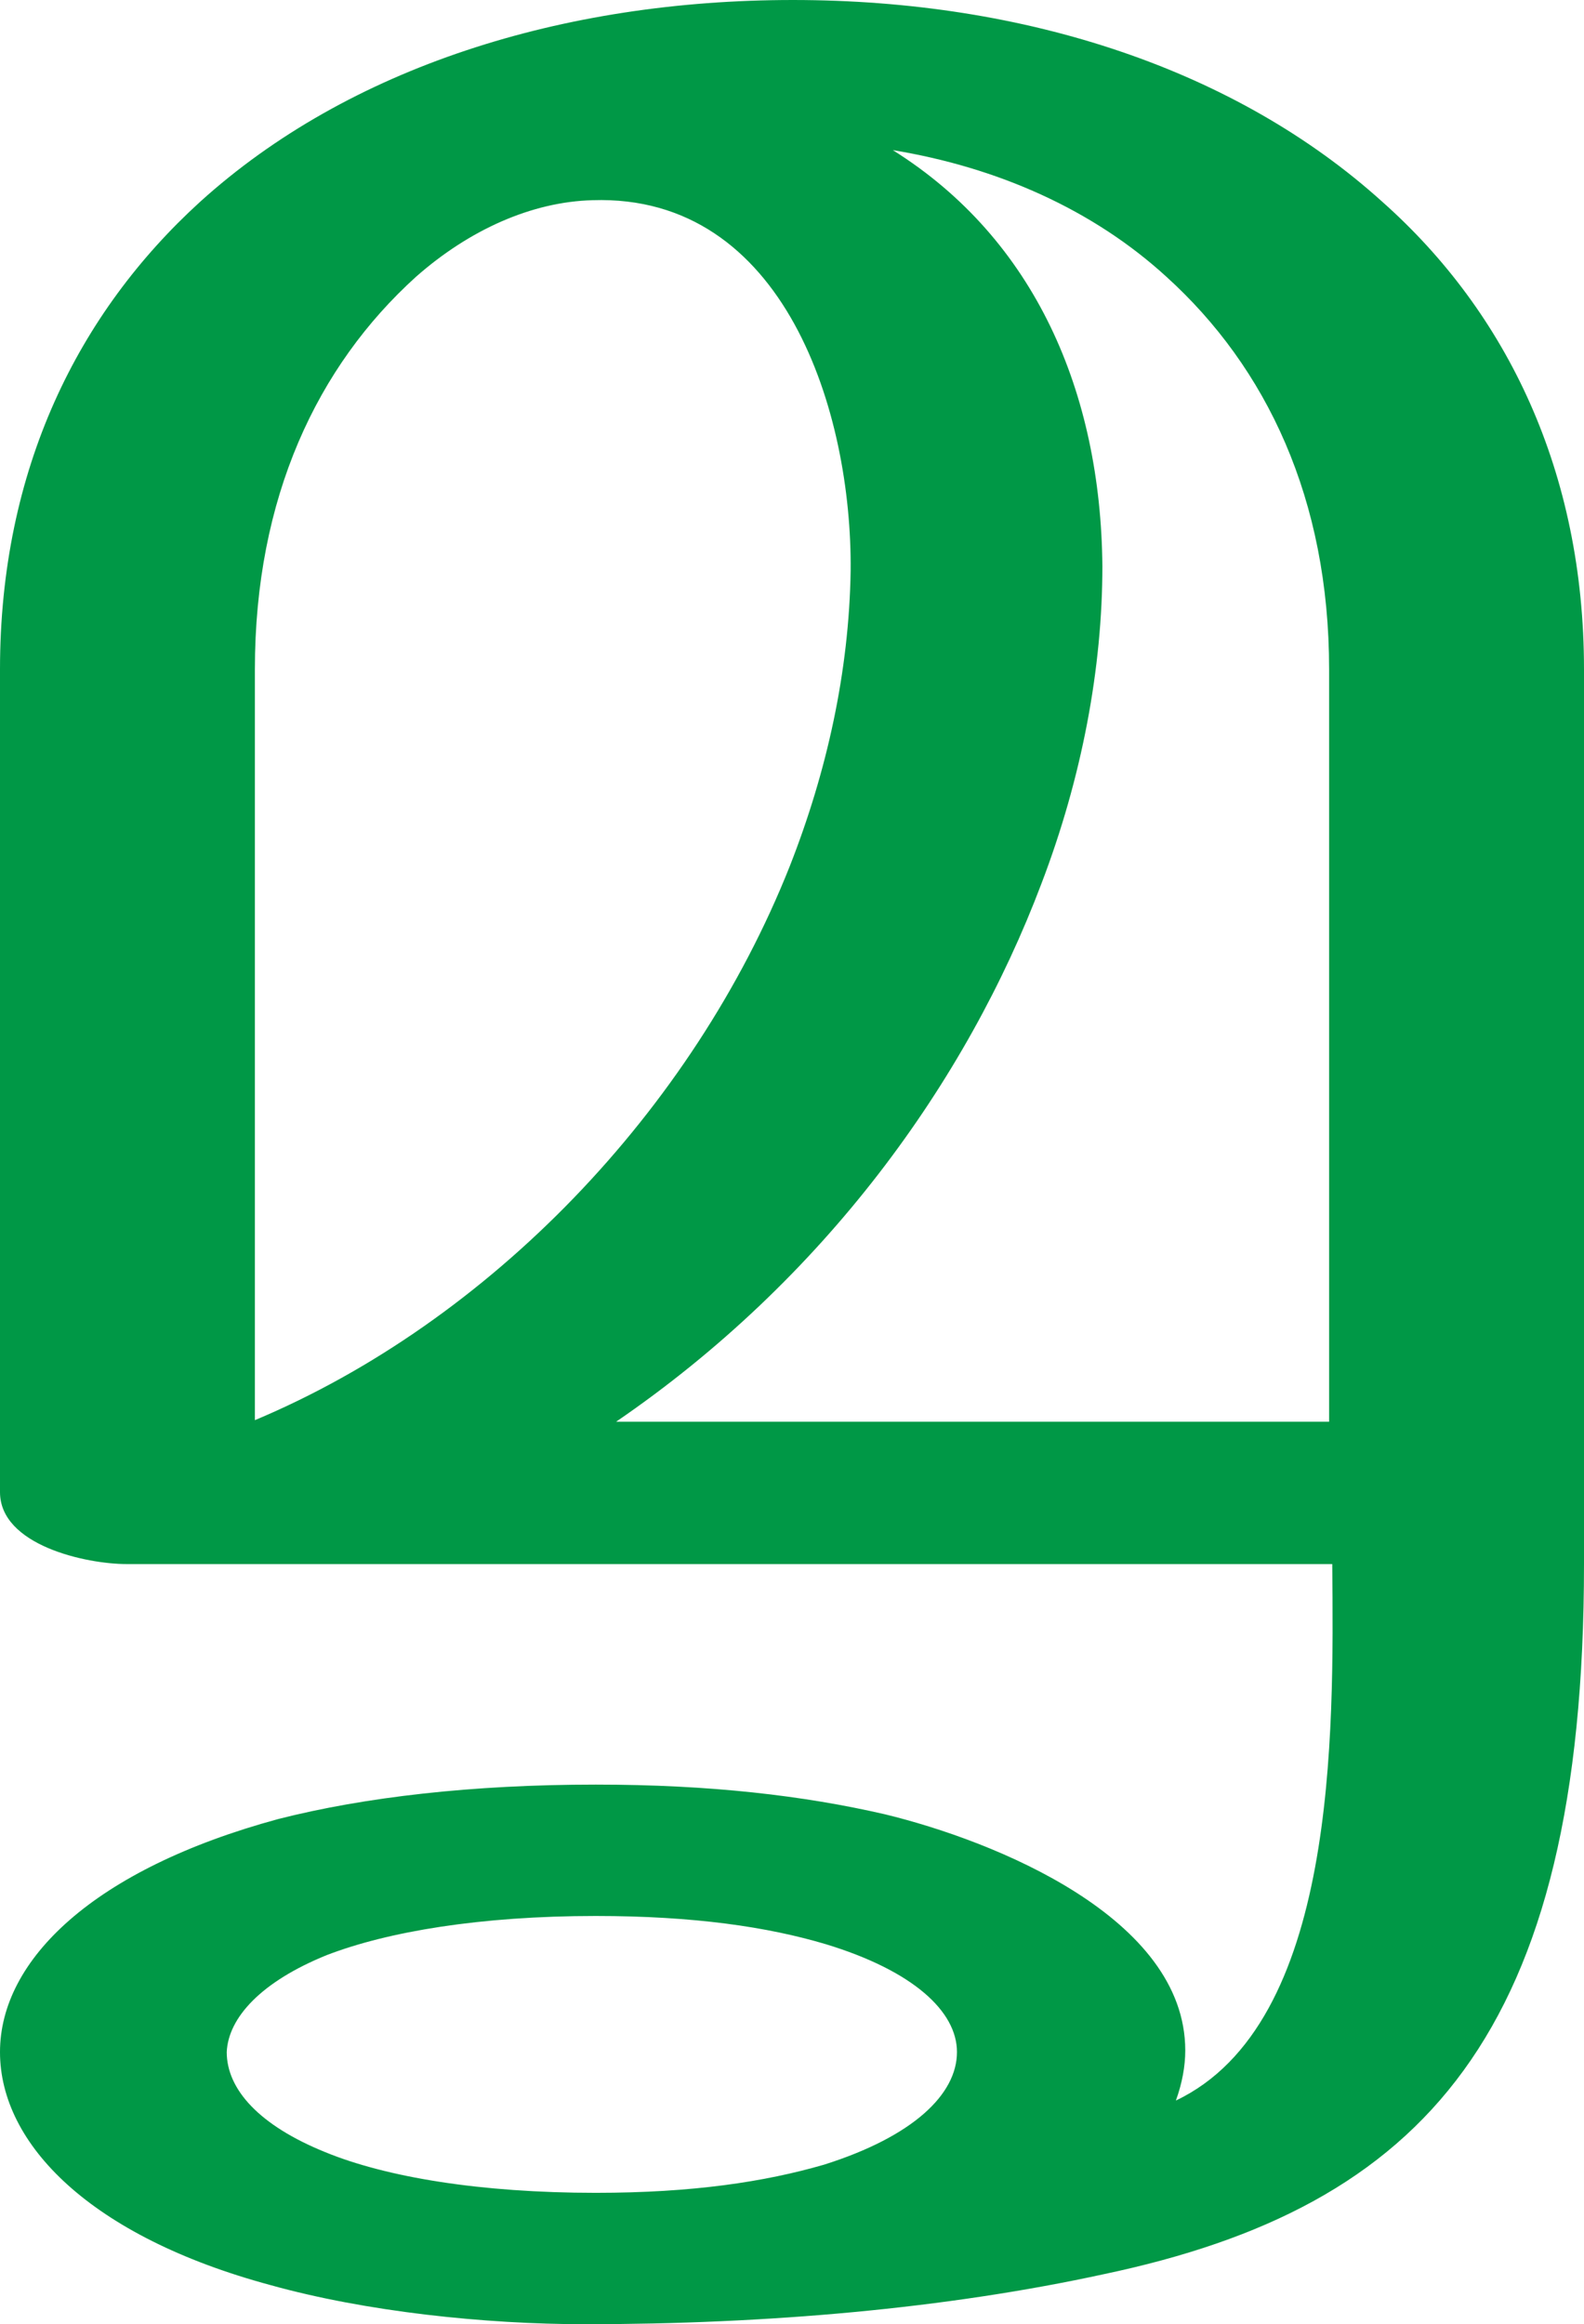 <?xml version="1.0" encoding="UTF-8"?>
<!DOCTYPE svg PUBLIC "-//W3C//DTD SVG 1.1//EN" "http://www.w3.org/Graphics/SVG/1.1/DTD/svg11.dtd">
<!-- Creator: CorelDRAW X8 -->
<svg xmlns="http://www.w3.org/2000/svg" xml:space="preserve" width="1013px" height="1486px" version="1.1" style="shape-rendering:geometricPrecision; text-rendering:geometricPrecision; image-rendering:optimizeQuality; fill-rule:evenodd; clip-rule:evenodd"
viewBox="0 0 1013 1486"
 xmlns:xlink="http://www.w3.org/1999/xlink">
 <defs>
  <style type="text/css">
   <![CDATA[
    .fil0 {fill:#009846;fill-rule:nonzero}
   ]]>
  </style>
 </defs>
 <g id="Layer_x0020_1">
  <path class="fil0" d="M394 909l456 0 0 -481c0,-109 -40,-193 -104,-251 -47,-43 -108,-70 -175,-81 91,57 133,155 134,266 0,65 -13,135 -39,203 -48,127 -139,253 -272,344zm619 91c0,301 -103,411 -307,454 -101,22 -215,32 -332,32 -64,0 -140,-8 -201,-25 -115,-31 -173,-90 -173,-149 0,-59 60,-117 178,-149 55,-14 124,-22 203,-22 73,0 133,7 185,19 70,17 192,66 192,151 0,10 -2,21 -6,32 103,-49 101,-234 100,-343l-771 0c-26,0 -81,-12 -81,-46l0 -526c0,-128 50,-228 128,-299 95,-86 232,-129 379,-129 150,0 284,45 377,129 80,71 129,173 129,299l0 572zm-747 -823c-63,57 -103,141 -103,251l0 480c150,-63 280,-198 342,-354 24,-61 38,-125 39,-189 1,-101 -42,-241 -165,-237 -39,1 -79,19 -113,49zm115 1048c-74,0 -133,10 -172,25 -42,17 -63,40 -64,62 0,24 21,47 63,64 39,16 99,26 173,26 62,0 108,-7 146,-18 57,-18 85,-45 85,-72 0,-26 -28,-52 -84,-69 -37,-11 -84,-18 -147,-18z"/>
 </g>
</svg>
